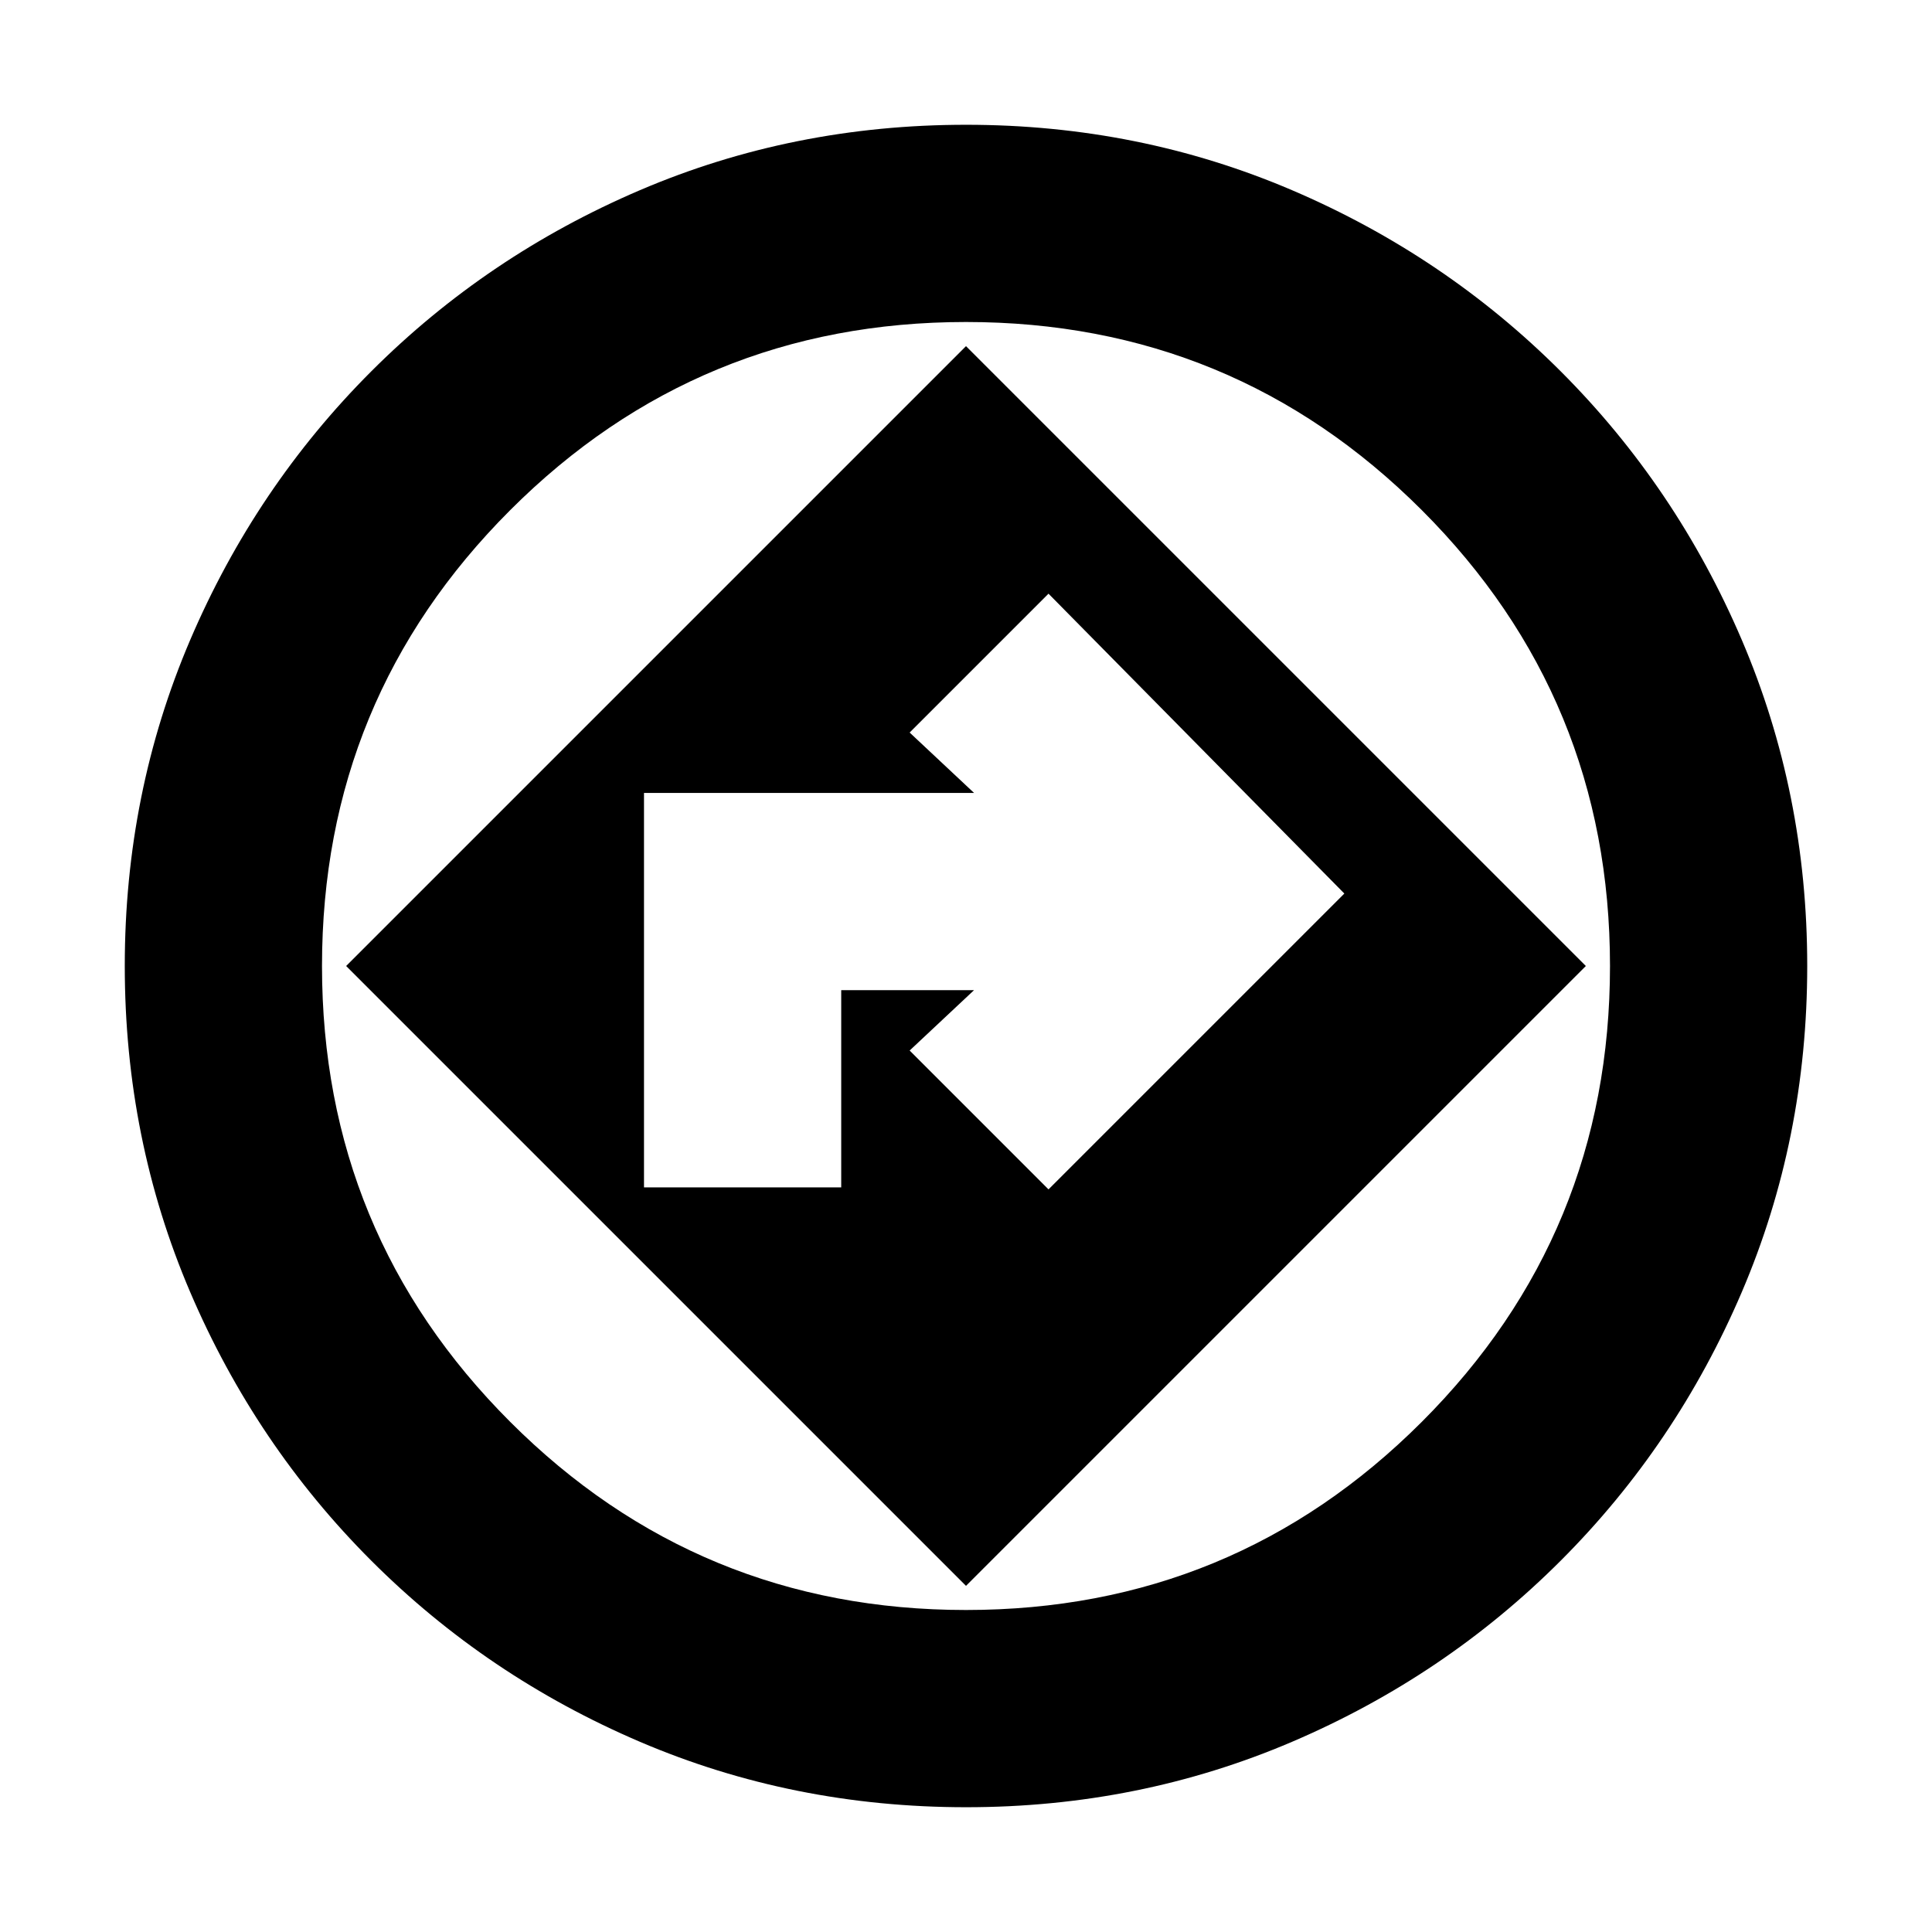 <svg xmlns="http://www.w3.org/2000/svg" height="20" viewBox="0 -960 960 960" width="20"><path d="M480.06-62Q394-62 318-94.5t-133.5-90Q127-242 94.5-317.97T62-480.03Q62-566 94.5-642t90-133.5q57.5-57.5 133.47-90T480.03-898Q566-898 642-865.5t133.5 90Q833-718 865.5-642 898-565.99 898-480.06 898-394 865.5-318t-90 133.5Q718-127 642-94.5 565.99-62 480.06-62ZM480-480Zm0 308 308-308-308-308-308 308 308 308ZM320-370v-196h164l-32-30 69-69 147 149-147 147-69-69 32-30h-66v98h-98Zm160 210q133 0 226.5-93.5T800-480q0-133-93.5-226.5T480-800q-133 0-226.5 93.5T160-480q0 133 93.5 226.5T480-160Z"/></svg>